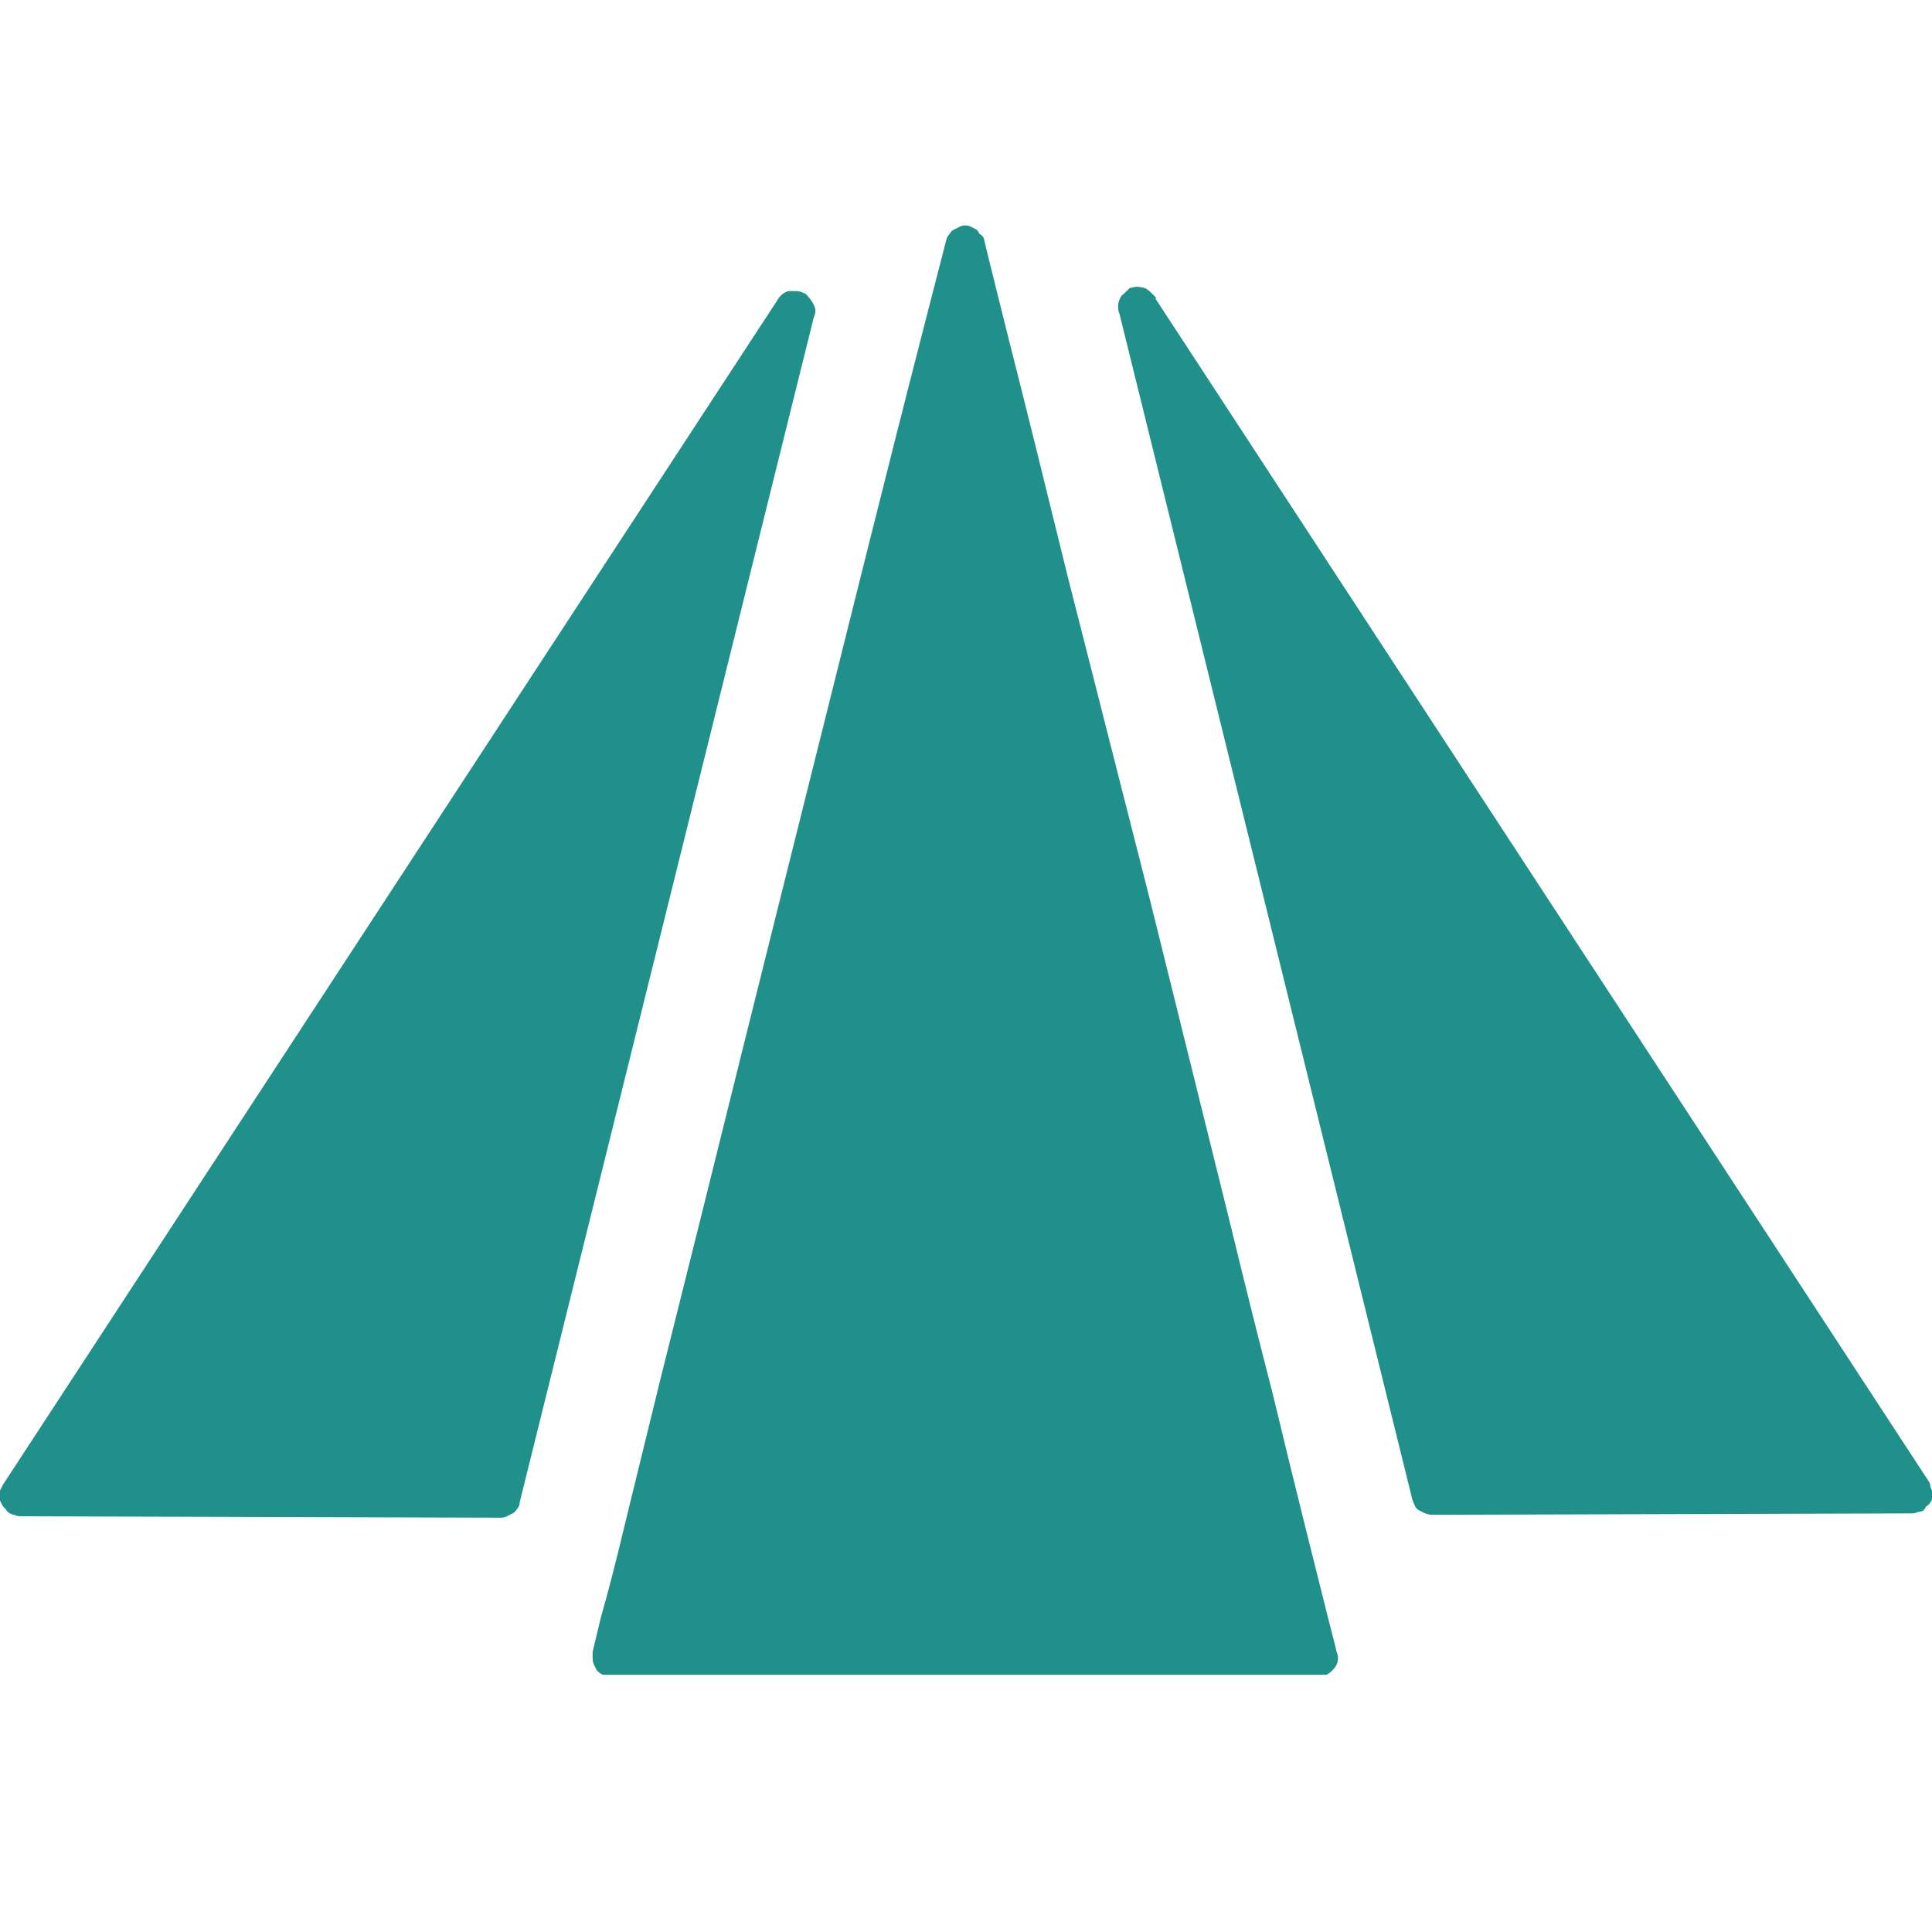 <svg width="60" height="60" viewBox="0 0 60 60" fill="none" xmlns="http://www.w3.org/2000/svg">
<path d="M41.508 51.701C41.478 51.76 41.434 51.819 41.375 51.878C41.316 51.937 41.257 51.981 41.197 52.011H18.714C18.655 51.981 18.596 51.937 18.537 51.878C18.507 51.819 18.477 51.76 18.448 51.701C18.418 51.642 18.404 51.568 18.404 51.479C18.404 51.42 18.404 51.361 18.404 51.302C18.404 51.302 18.492 50.932 18.67 50.193C18.877 49.483 19.128 48.508 19.424 47.266C19.719 46.054 20.074 44.605 20.488 42.92C20.902 41.265 21.345 39.491 21.818 37.599C22.616 34.376 23.459 30.991 24.346 27.444C25.233 23.896 26.046 20.644 26.785 17.687C27.524 14.731 28.145 12.277 28.648 10.326C29.15 8.375 29.401 7.399 29.401 7.399C29.431 7.34 29.46 7.296 29.49 7.266C29.52 7.207 29.564 7.163 29.623 7.133C29.682 7.103 29.741 7.074 29.8 7.044C29.86 7.015 29.919 7 29.978 7C30.037 7 30.096 7.015 30.155 7.044C30.214 7.074 30.273 7.103 30.333 7.133C30.362 7.163 30.392 7.207 30.421 7.266C30.48 7.296 30.525 7.34 30.554 7.399C30.554 7.429 30.806 8.449 31.308 10.459C31.811 12.44 32.432 14.938 33.171 17.953C33.939 20.969 34.782 24.28 35.698 27.887C36.585 31.464 37.428 34.864 38.226 38.087C38.67 39.919 39.098 41.634 39.512 43.231C39.897 44.827 40.236 46.217 40.532 47.399C40.828 48.582 41.064 49.528 41.242 50.237C41.419 50.917 41.508 51.272 41.508 51.302C41.537 51.361 41.552 51.42 41.552 51.479C41.552 51.568 41.537 51.642 41.508 51.701ZM24.479 9.04C24.39 9.069 24.316 9.114 24.257 9.173C24.198 9.232 24.154 9.291 24.124 9.35L0.089 46.113C0.059 46.172 0.03 46.231 0 46.291C0 46.32 0 46.364 0 46.423C0 46.483 0 46.542 0 46.601C0.03 46.66 0.059 46.719 0.089 46.778C0.118 46.808 0.148 46.837 0.177 46.867C0.207 46.926 0.251 46.97 0.31 47C0.37 47.03 0.414 47.044 0.443 47.044C0.503 47.074 0.562 47.089 0.621 47.089L15.565 47.133C15.624 47.133 15.684 47.118 15.743 47.089C15.802 47.059 15.861 47.03 15.92 47C15.979 46.97 16.024 46.926 16.053 46.867C16.112 46.808 16.142 46.734 16.142 46.645L25.277 9.838C25.307 9.779 25.322 9.72 25.322 9.661C25.322 9.572 25.292 9.483 25.233 9.395C25.203 9.336 25.159 9.276 25.1 9.217C25.07 9.158 25.011 9.114 24.922 9.084C24.863 9.055 24.789 9.04 24.701 9.04C24.612 9.04 24.538 9.04 24.479 9.04ZM59.911 46.024L35.876 9.262H35.92C35.861 9.203 35.802 9.143 35.743 9.084C35.684 9.025 35.624 8.981 35.565 8.951C35.477 8.922 35.388 8.907 35.299 8.907C35.24 8.907 35.166 8.922 35.078 8.951C35.019 9.01 34.959 9.069 34.9 9.129C34.841 9.158 34.797 9.217 34.767 9.306C34.738 9.365 34.723 9.439 34.723 9.528C34.723 9.616 34.738 9.69 34.767 9.749L43.858 46.556C43.888 46.645 43.917 46.719 43.947 46.778C43.976 46.837 44.021 46.882 44.08 46.911C44.139 46.941 44.198 46.97 44.257 47C44.346 47.03 44.42 47.044 44.479 47.044L59.379 47C59.438 47 59.497 46.985 59.556 46.956C59.616 46.956 59.675 46.941 59.734 46.911C59.764 46.882 59.793 46.837 59.823 46.778C59.882 46.749 59.926 46.704 59.956 46.645C59.985 46.616 60 46.571 60 46.512C60 46.453 60 46.394 60 46.335C60 46.276 59.985 46.231 59.956 46.202C59.956 46.143 59.941 46.084 59.911 46.024Z" fill="#20908B"/>
</svg>
